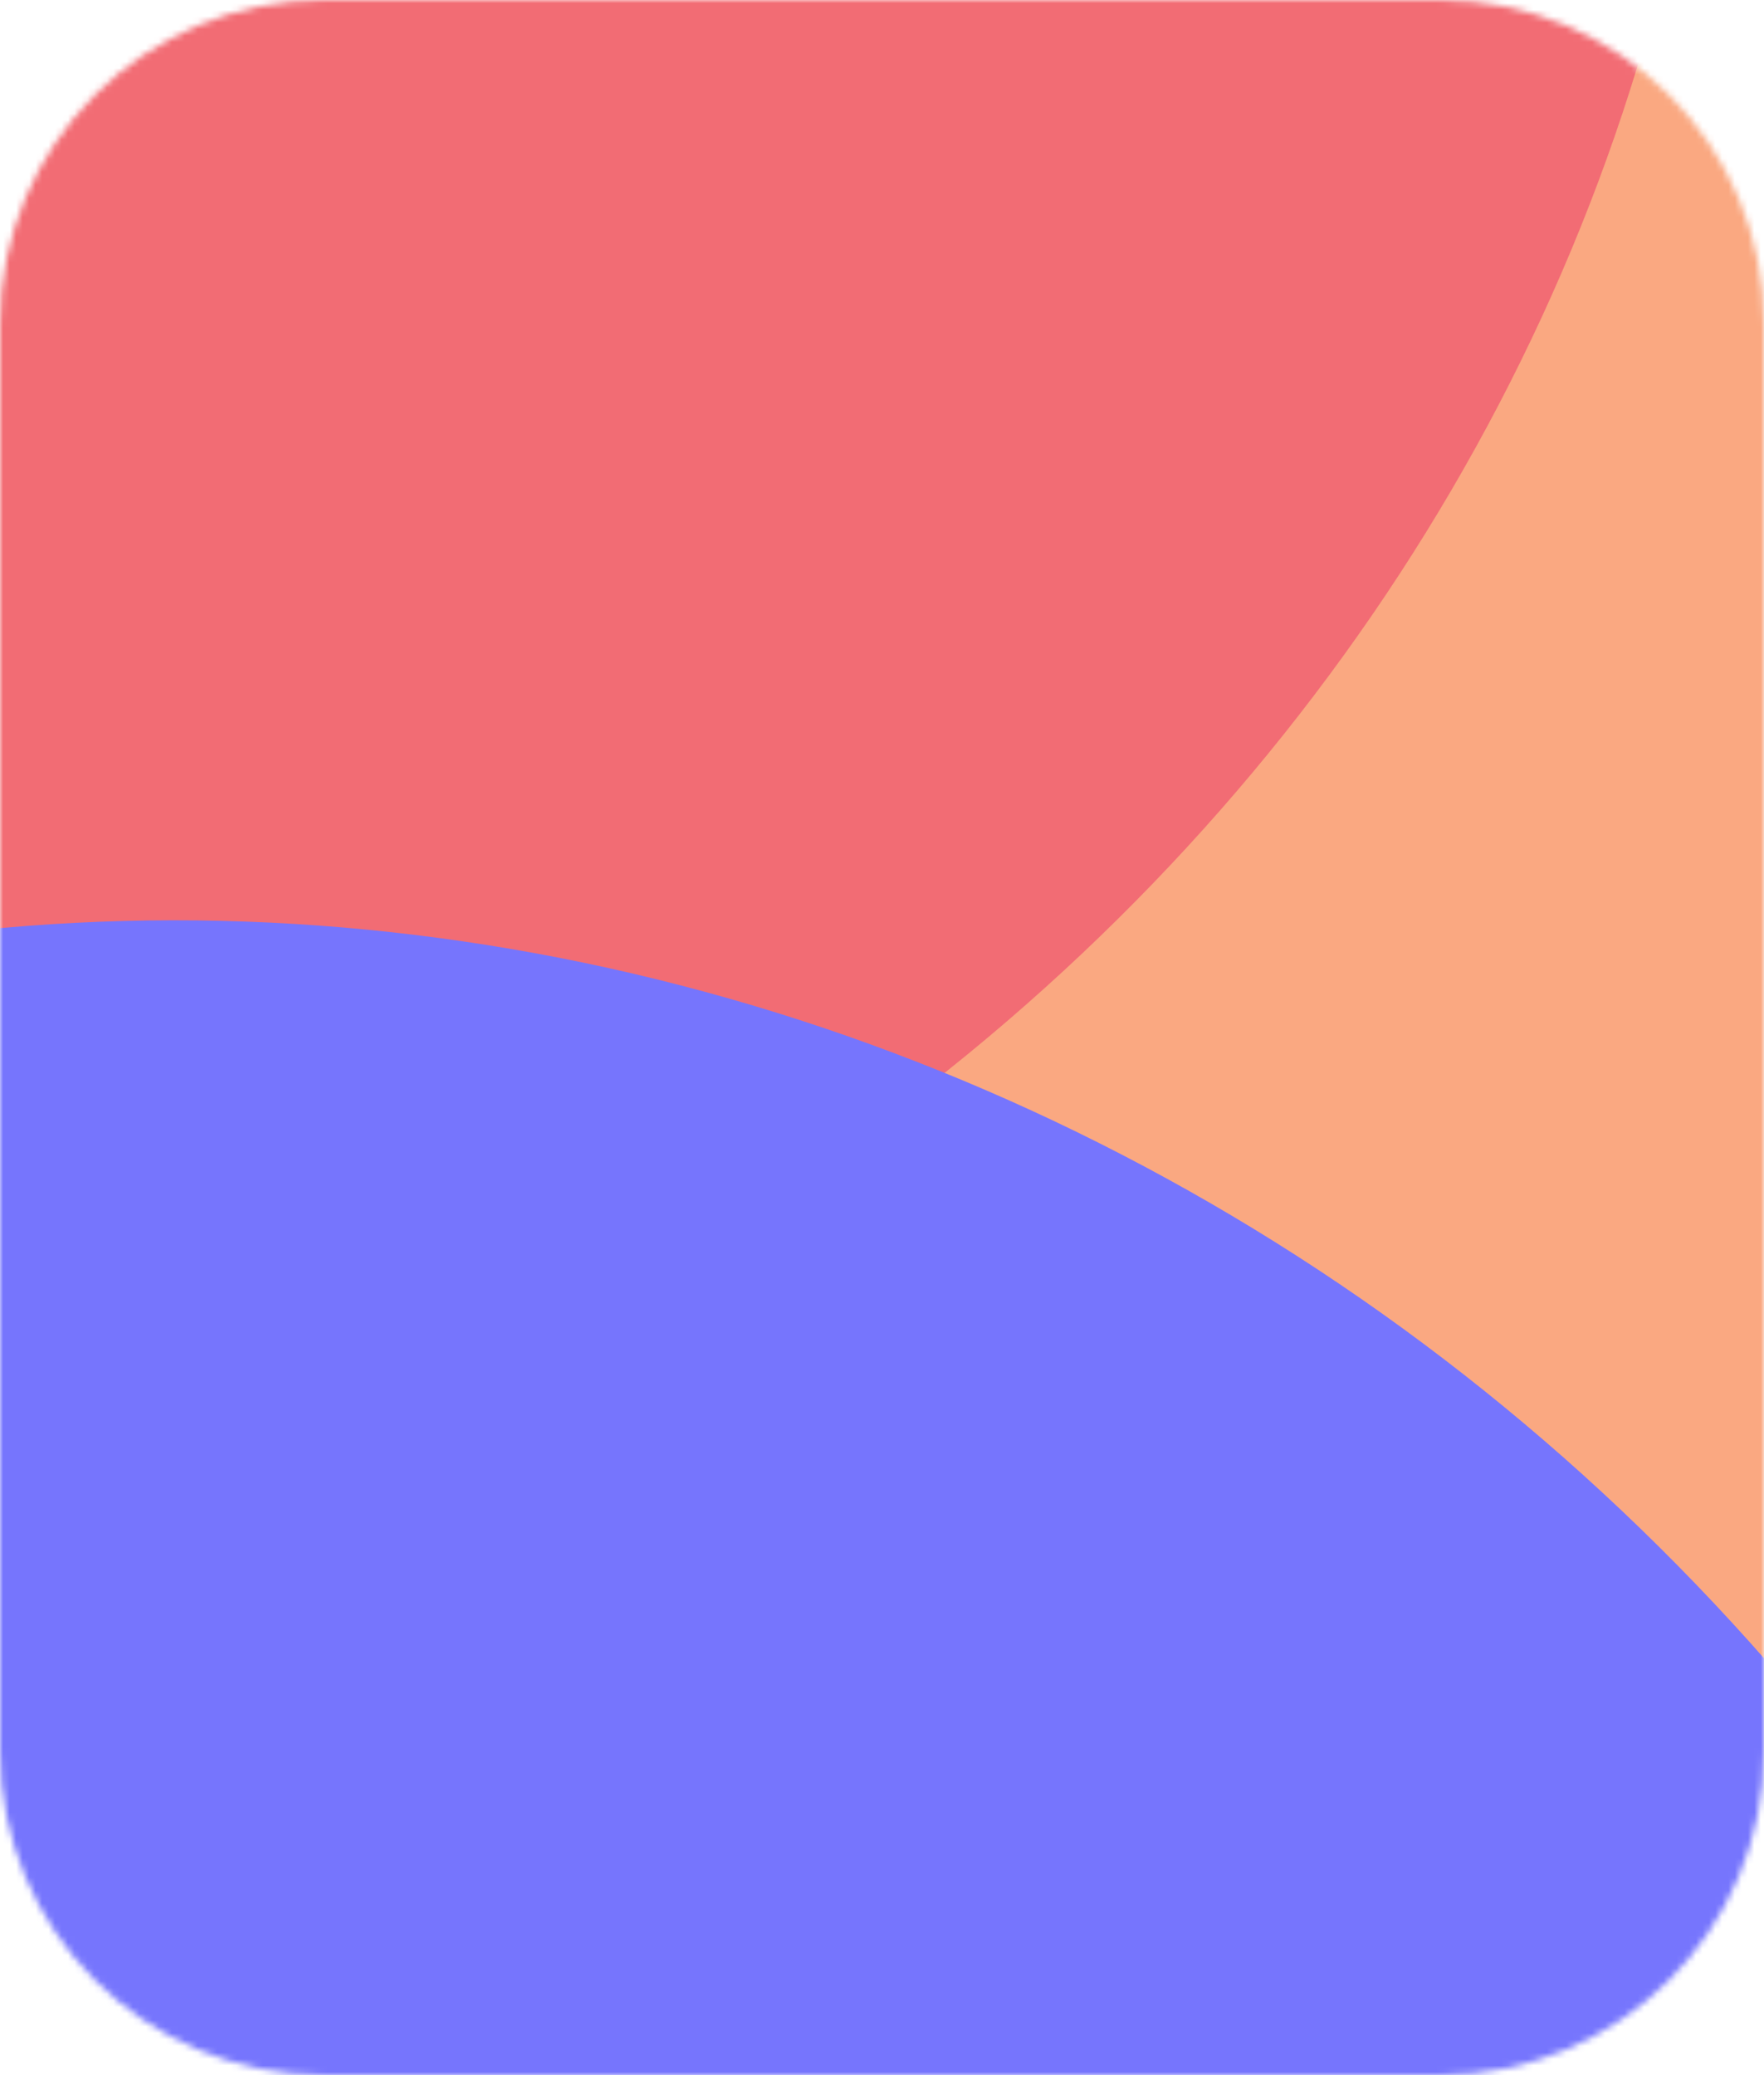 <svg xmlns="http://www.w3.org/2000/svg" width="272" height="320" fill="none" xmlns:v="https://vecta.io/nano"><mask id="A" maskUnits="userSpaceOnUse" x="0" y="0" width="272" height="320" mask-type="alpha"><path d="M0 50C0 22.386 22.386 0 50 0h172c27.614 0 50 22.386 50 50v220c0 27.614-22.386 50-50 50H50c-27.614 0-50-22.386-50-50V50z" fill="#c4c4c4"/></mask><g mask="url(#A)"><path fill="#faa881" d="M-19-23h304v360H-19z"/><path d="M12.85 230.393c-87.601 21.627-174.924-27.367-195.178-109.408S-148.094-45.061-60.492-66.687L256.718-145C297.566 20.46 188.053 187.139 12.85 230.393z" fill="#f26c74"/><path d="M298.197 289.365c51.069 74.388 35.937 173.367-33.73 221.195S96.995 536.944 45.925 462.556L-139 193.191c140.503-96.459 335.059-52.602 437.197 96.174z" fill="#7675fd"/></g></svg>